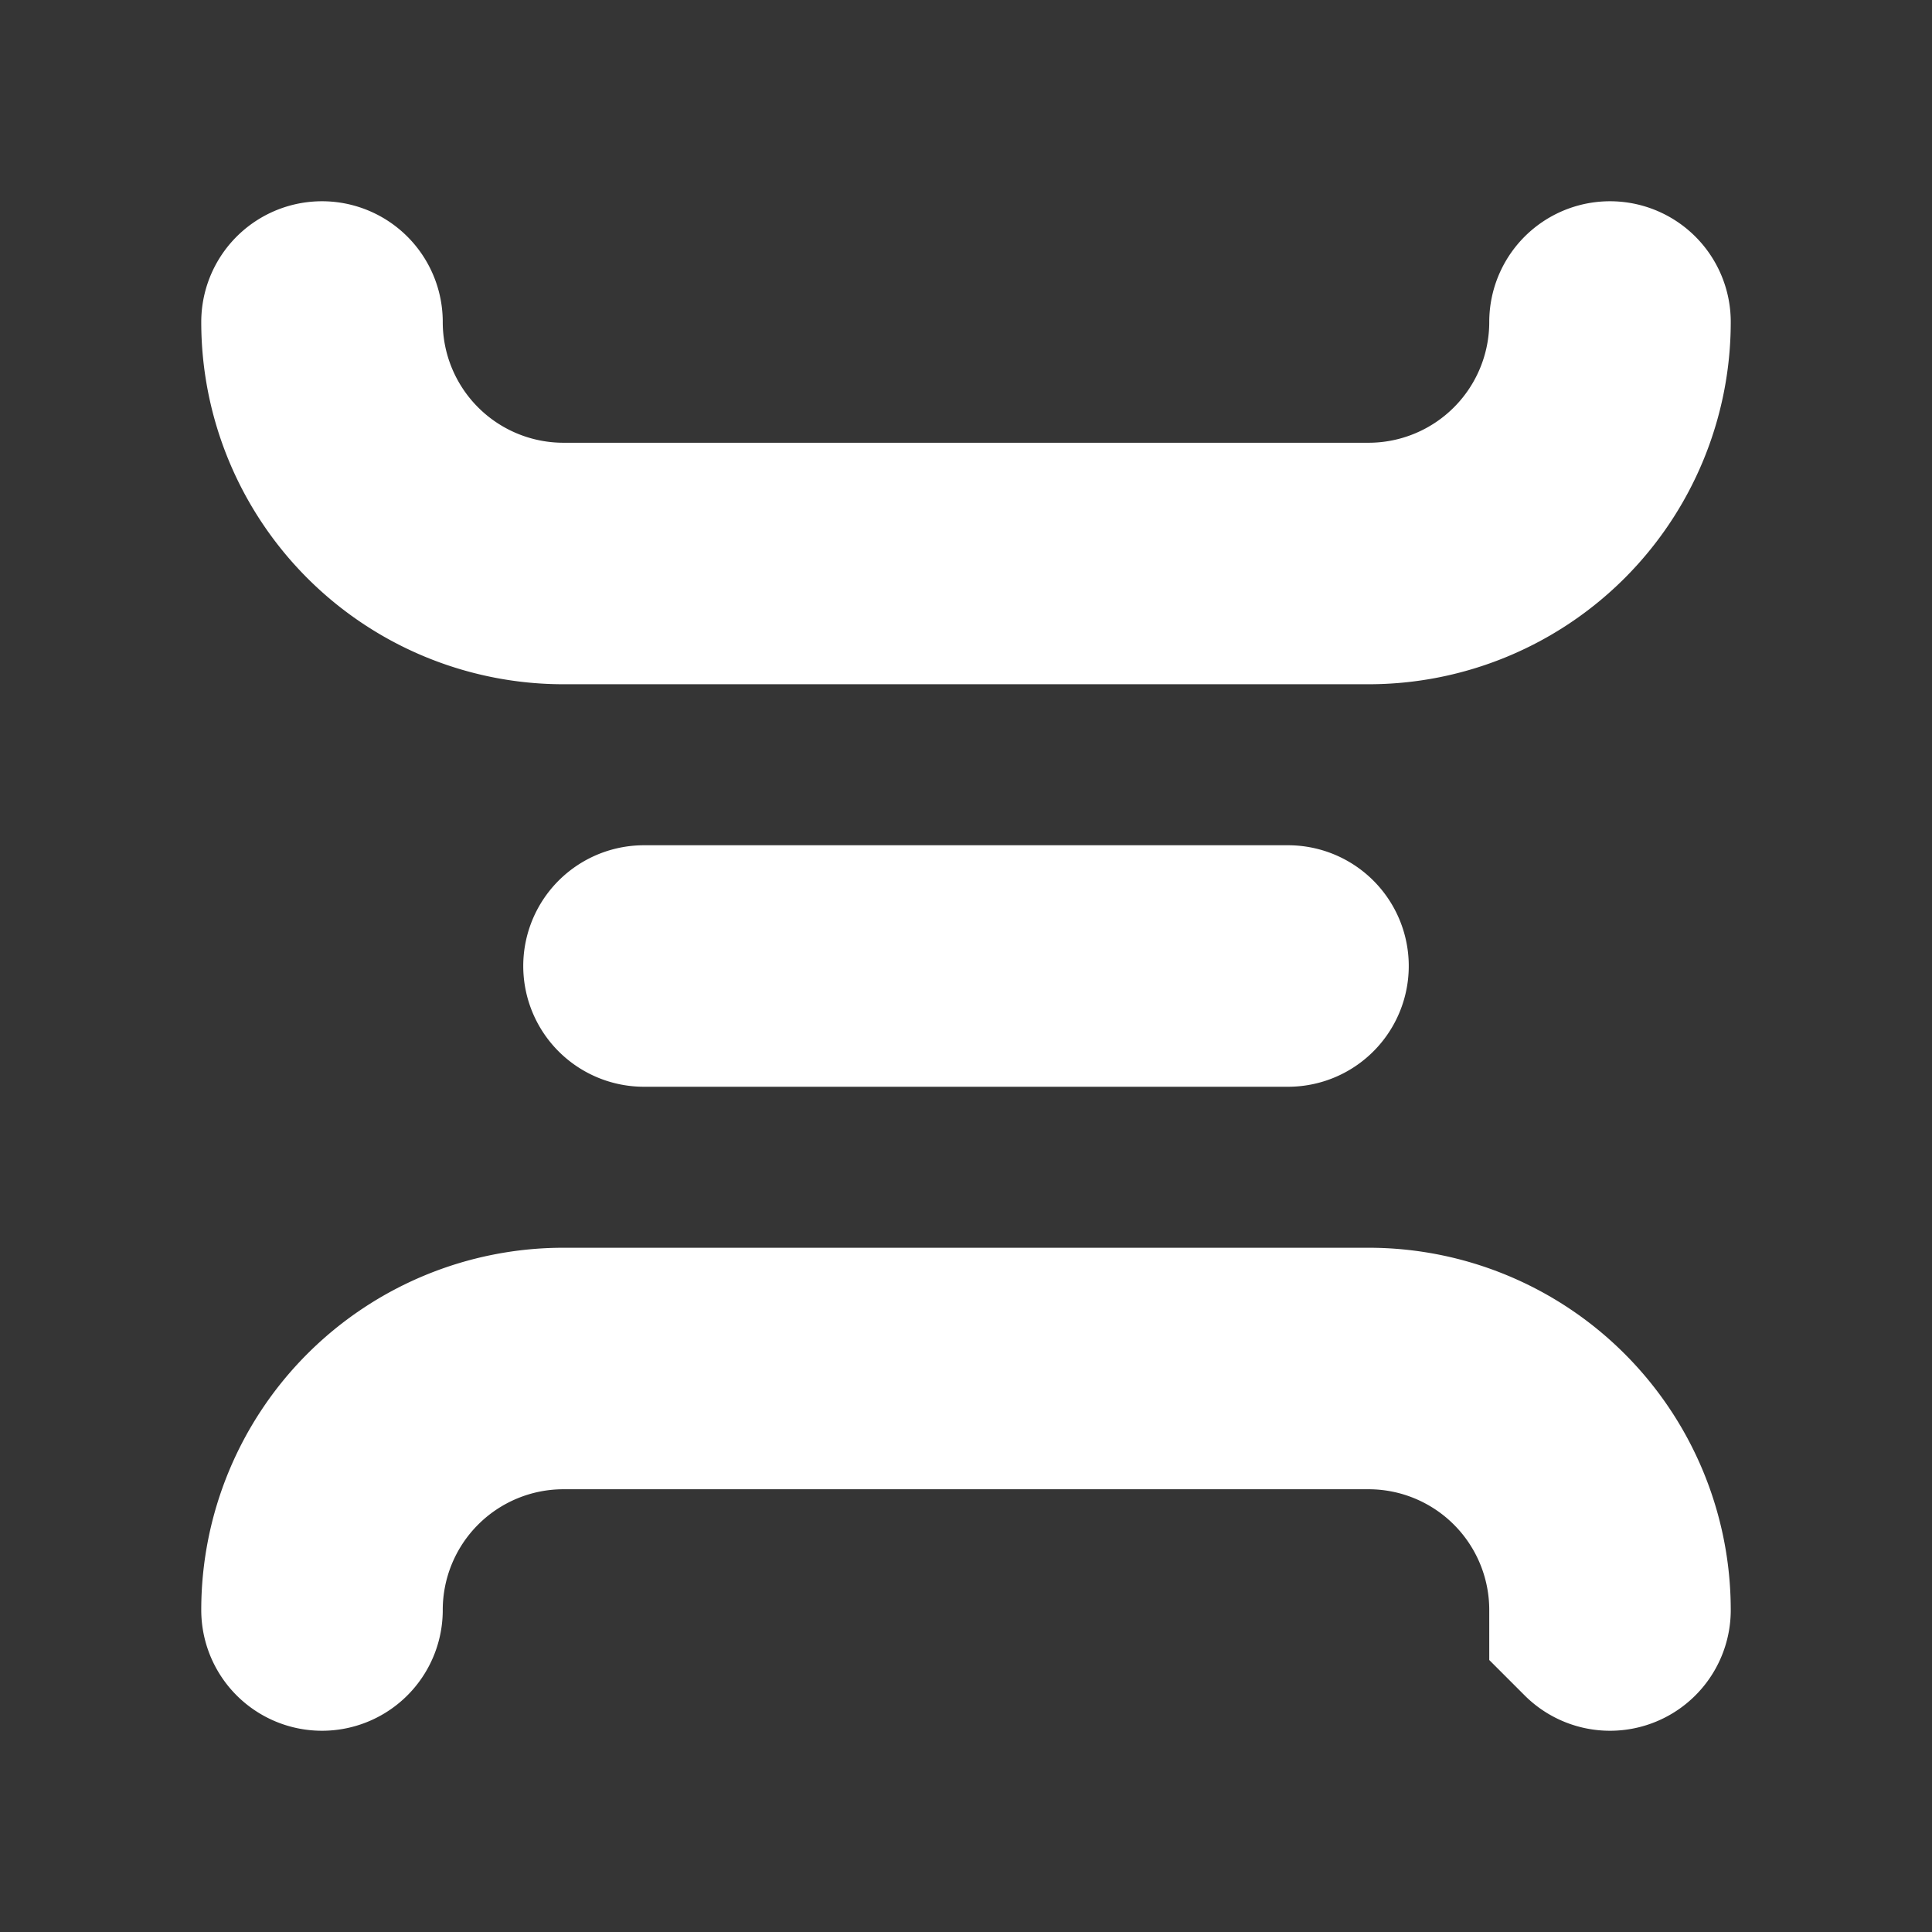 <svg xmlns="http://www.w3.org/2000/svg" width="24" height="24" fill="none"><rect width="100%" height="100%" fill="#333333" stroke="none"/><path fill="#fff" fill-opacity=".01" d="M24 0v24H0V0z"/><path stroke="#FFFFFF" stroke-linecap="round" stroke-width="3" d="M20 4v0a3 3 0 0 1-3 3H7a3 3 0 0 1-3-3v0m16 16v0a3 3 0 0 0-3-3H7a3 3 0 0 0-3 3v0m12-8H8"/></svg>